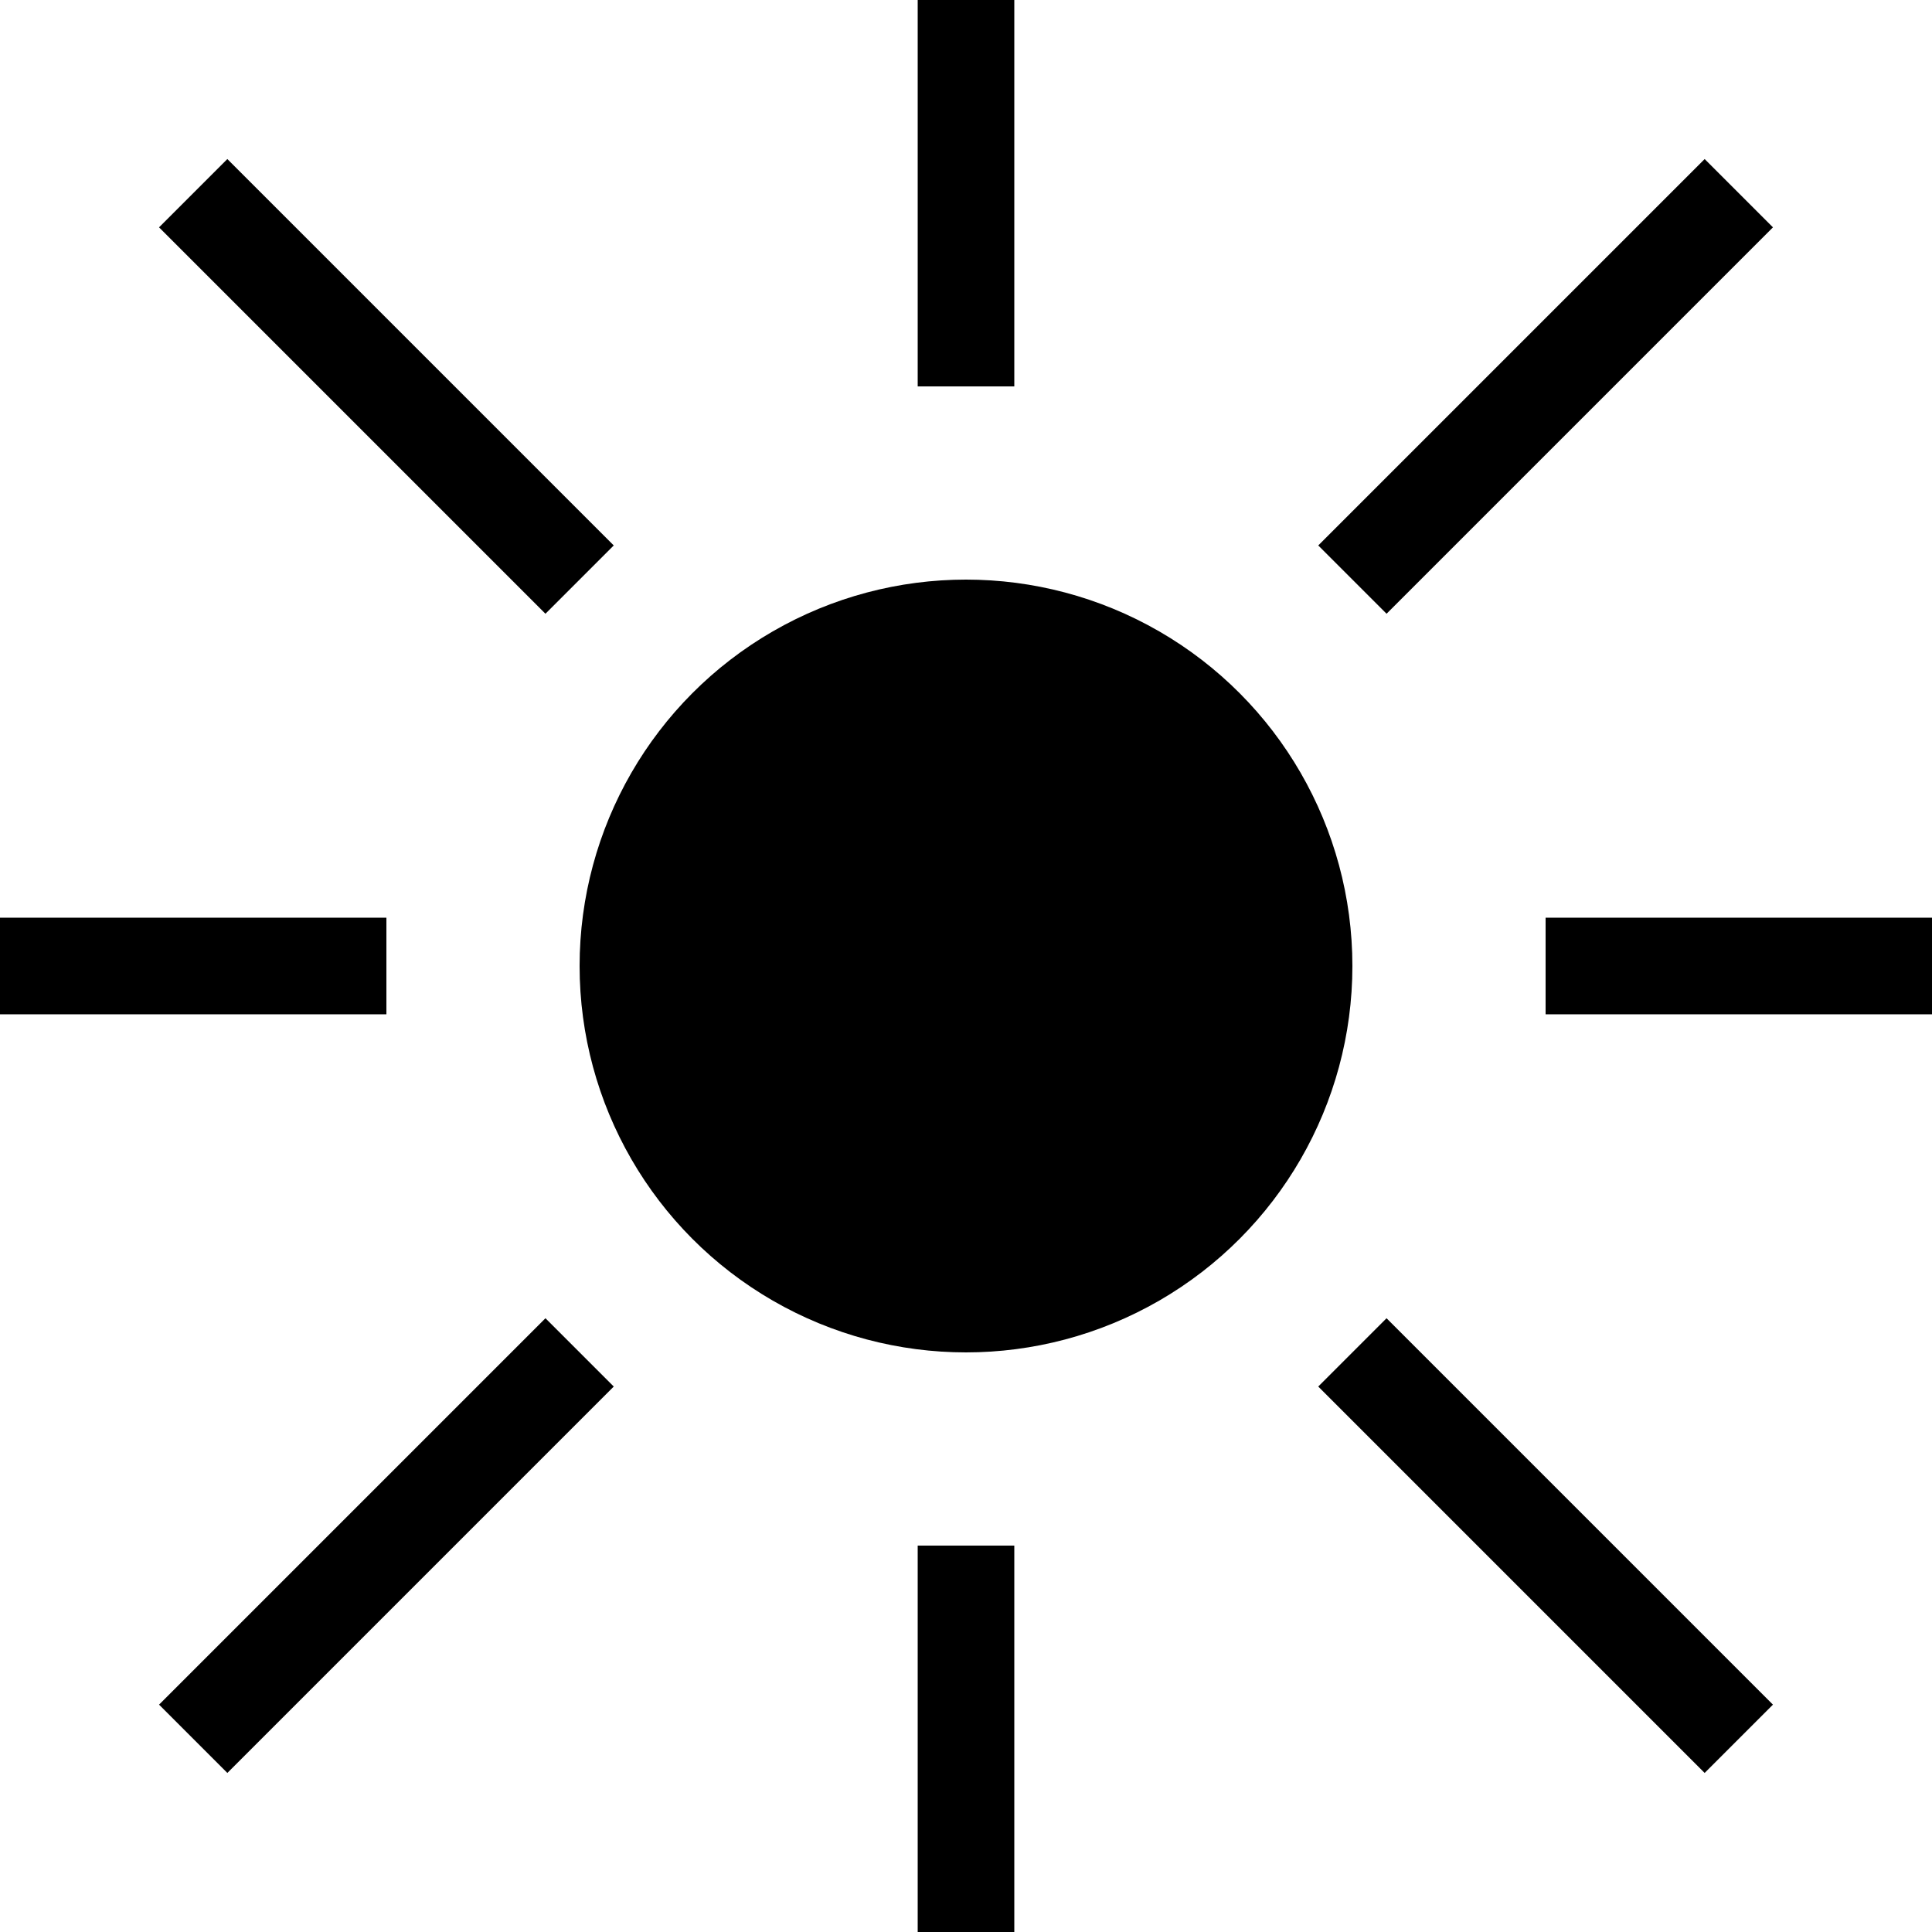 <svg
    width="100px"
    height="100px"
    viewBox="0 0 100 100"
    xmlns="http://www.w3.org/2000/svg"
>
    <circle cx="50" cy="50" r="20" fill="currentColor" stroke-width="0"/>
    <g stroke-width="5" stroke="currentColor">
        <line x1="20" y1="50" x2="0" y2="50"/>
        <line x1="80" y1="50" x2="100" y2="50"/>
        <line x1="50" y1="20" x2="50" y2="0"/>
        <line x1="50" y1="80" x2="50" y2="100"/>
        <line x1="30" y1="30" x2="10" y2="10"/>
        <line x1="70" y1="30" x2="90" y2="10"/>
        <line x1="70" y1="70" x2="90" y2="90"/>
        <line x1="30" y1="70" x2="10" y2="90"/>
    </g>
</svg>